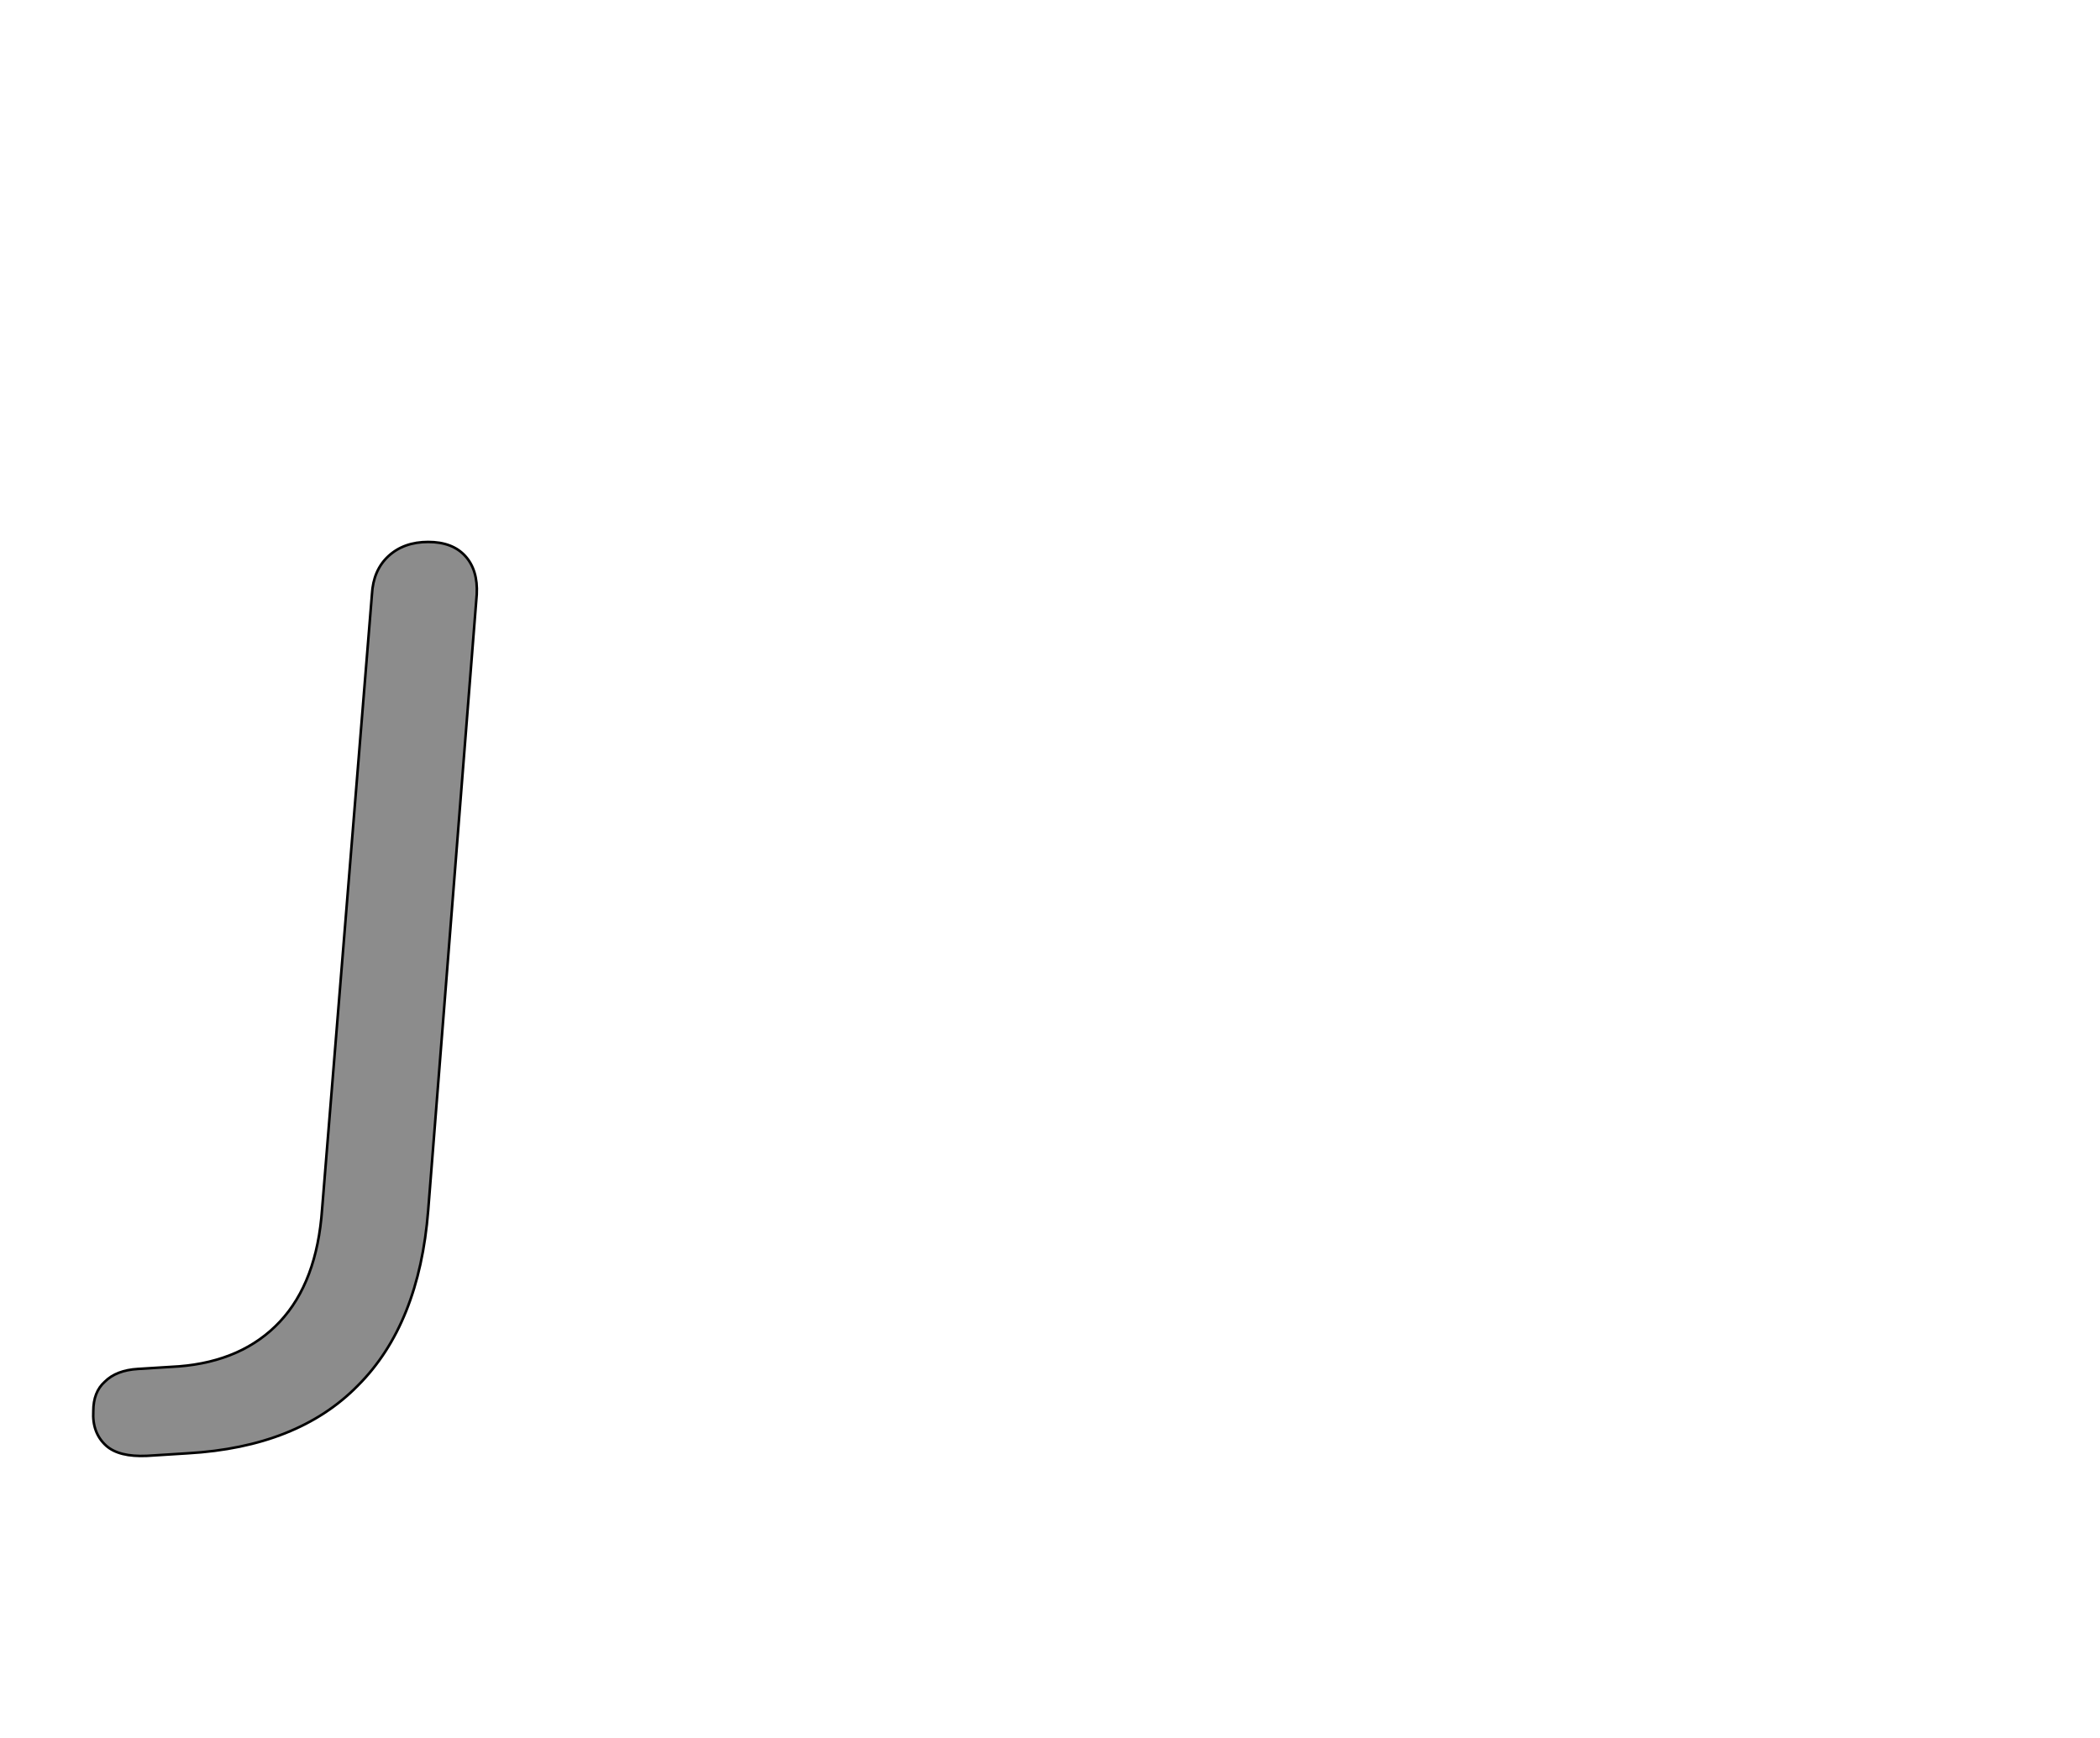 <!--
BEGIN METADATA

BBOX_X_MIN -27
BBOX_Y_MIN -5
BBOX_X_MAX 273
BBOX_Y_MAX 710
WIDTH 302
HEIGHT 716
H_BEARING_X -28
H_BEARING_Y 710
H_ADVANCE 326
V_BEARING_X -191
V_BEARING_Y 324
V_ADVANCE 1364
ORIGIN_X 0
ORIGIN_Y 0

END METADATA
-->

<svg width='1643px' height='1360px' xmlns='http://www.w3.org/2000/svg' version='1.1'>

 <!-- make sure glyph is visible within svg window -->
 <g fill-rule='nonzero'  transform='translate(100 1134)'>

  <!-- draw actual outline using lines and Bezier curves-->
  <path fill='black' stroke='black' fill-opacity='0.45'  stroke-width='2'  d='
 M -7,6
 M -17,-3
 Q -28,-13 -27,-30
 Q -27,-45 -18,-53
 Q -9,-62 8,-63
 L 40,-65
 Q 90,-69 119,-100
 Q 148,-131 152,-188
 L 191,-669
 Q 192,-688 204,-699
 Q 216,-710 235,-710
 Q 254,-710 264,-699
 Q 274,-688 273,-669
 L 235,-187
 Q 228,-98 180,-50
 Q 133,-2 47,3
 L 15,5
 Q -7,6 -17,-3
 Z

  '/>
 </g>
</svg>
